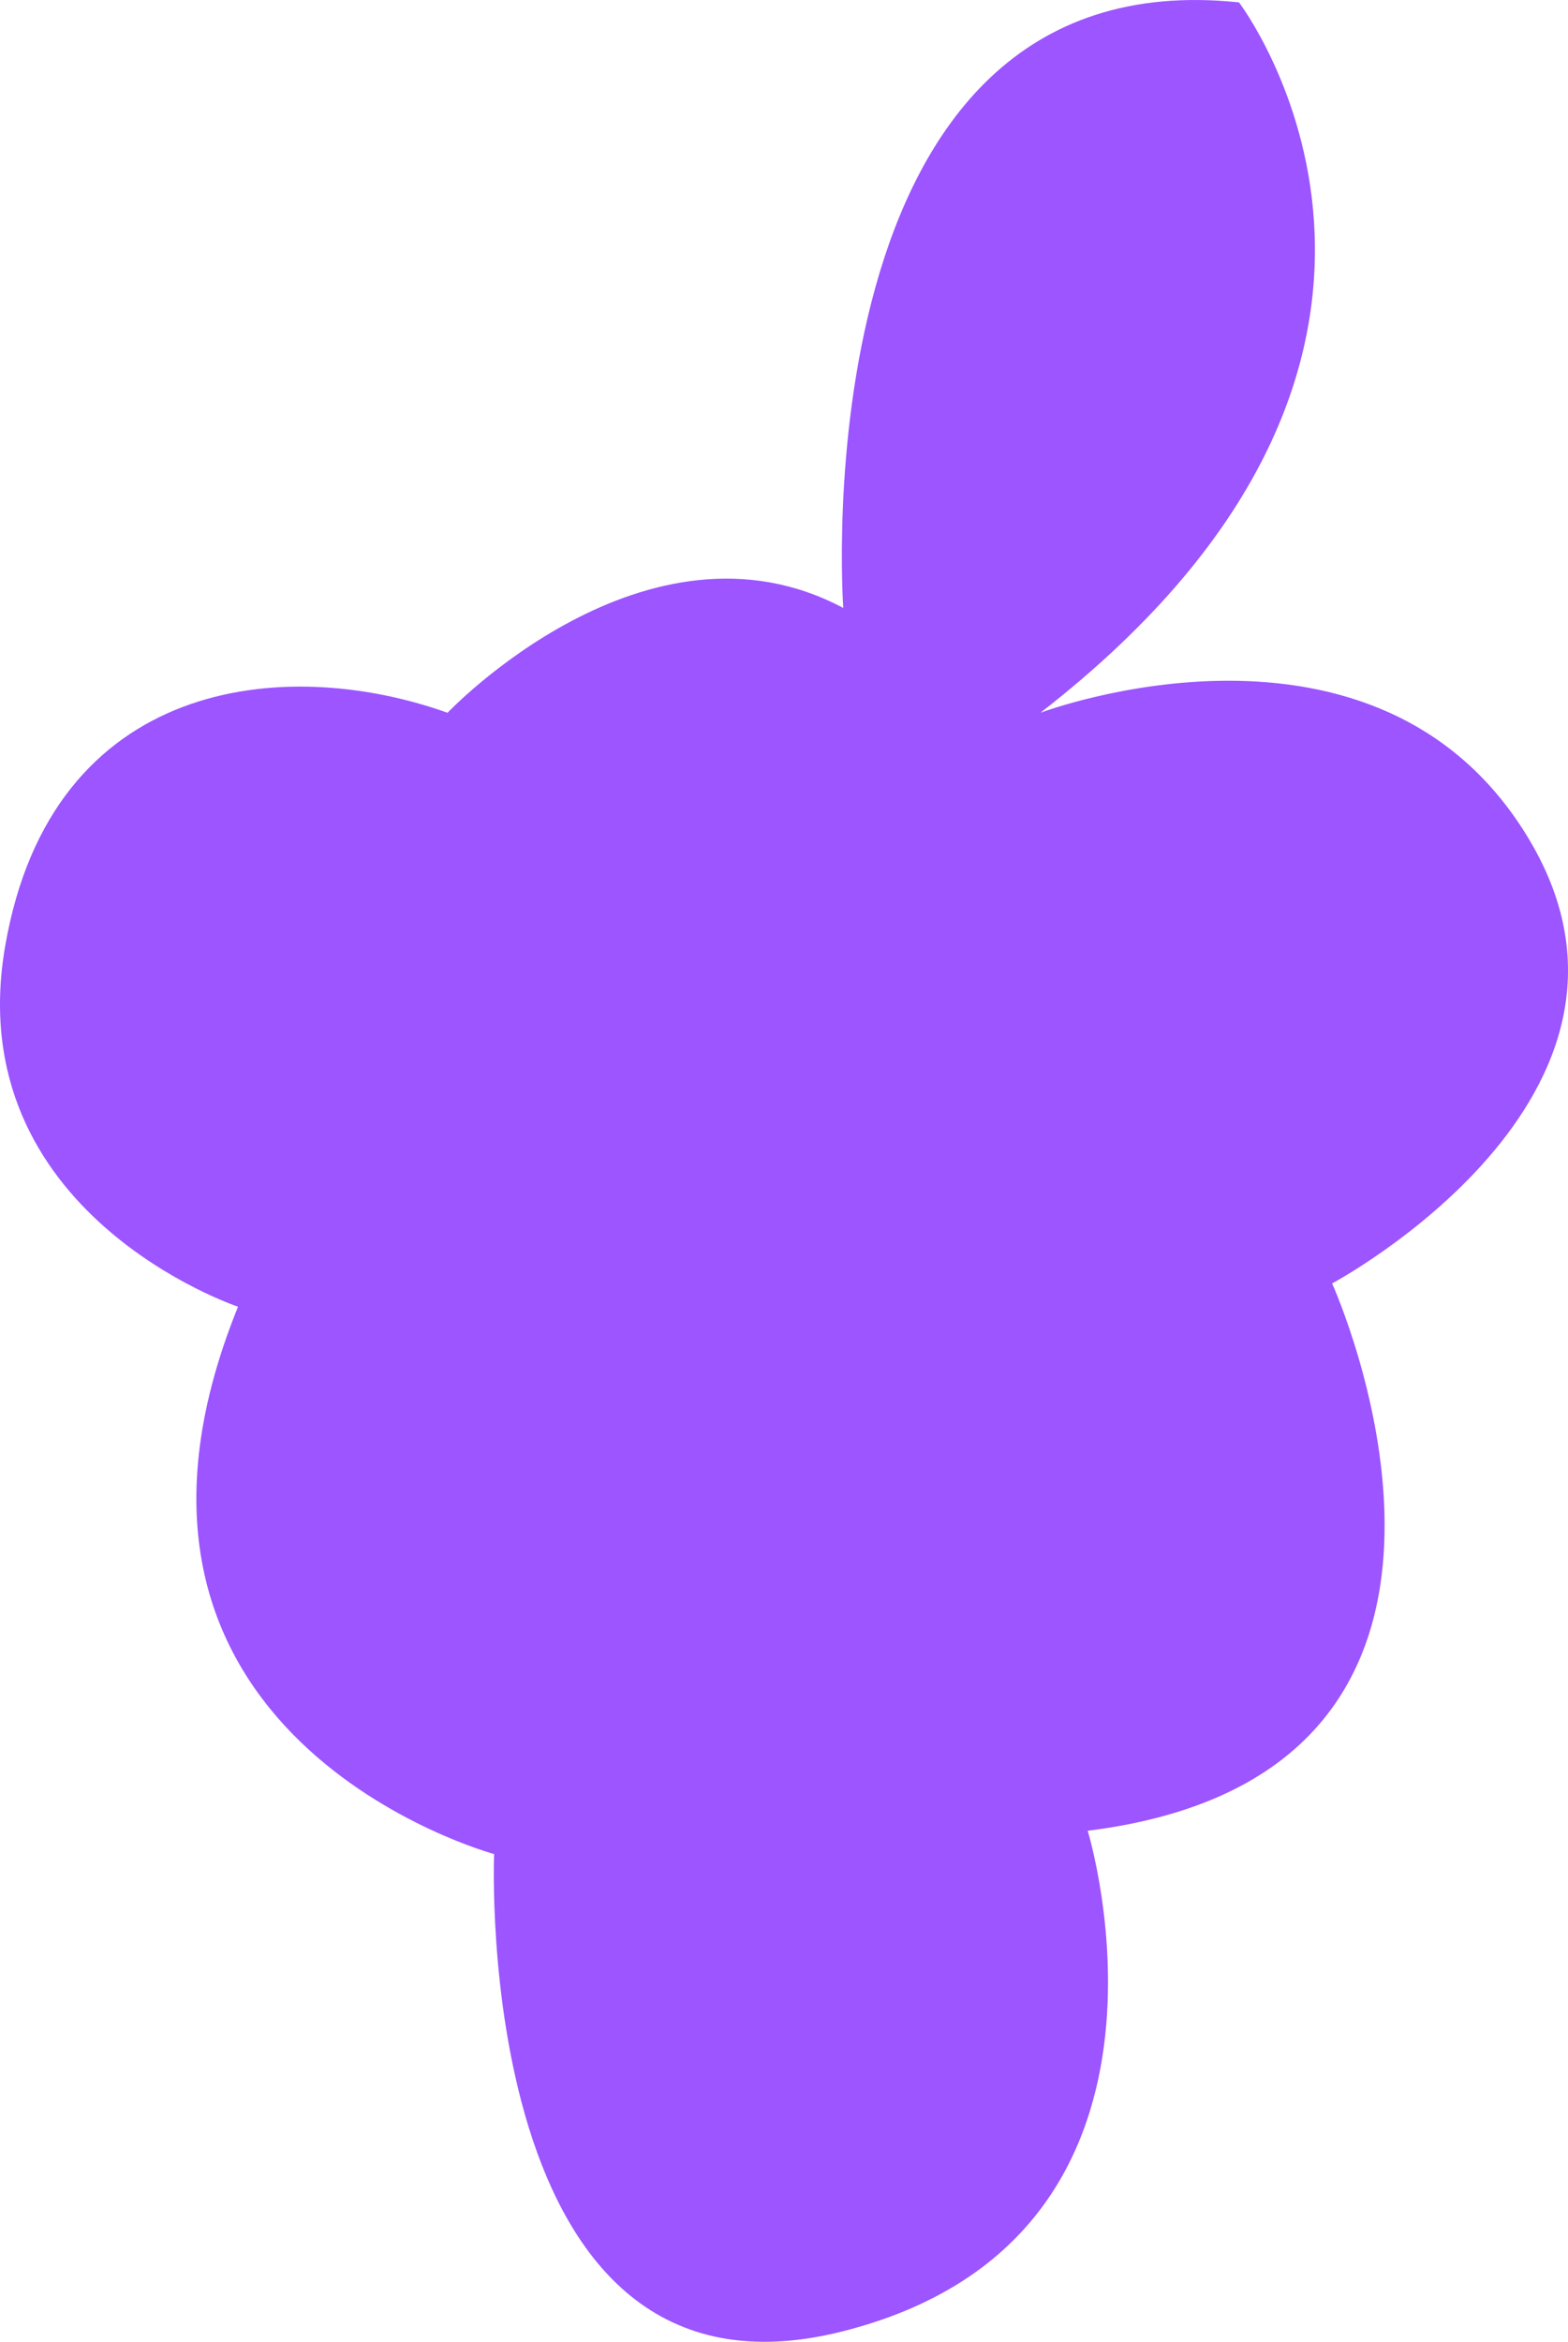 <?xml version="1.0" encoding="UTF-8"?><svg id="Layer_2" xmlns="http://www.w3.org/2000/svg" viewBox="0 0 134.716 201.087"><g id="Layer_1-2"><path d="M72.45,52.205S68.45-3.795,106.45.205c0,0,22.879,30-17.06,61,0,0,29.06-11,42.06,11s-17,38-17,38c0,0,19,42-21,47,0,0,10.758,35-21.121,43s-29.879-41-29.879-41c0,0-37-10-22-47,0,0-24-8-20-31s24-25,38-20c0,0,17.06-18,34-9Z" fill="#9c55ff"/></g></svg>